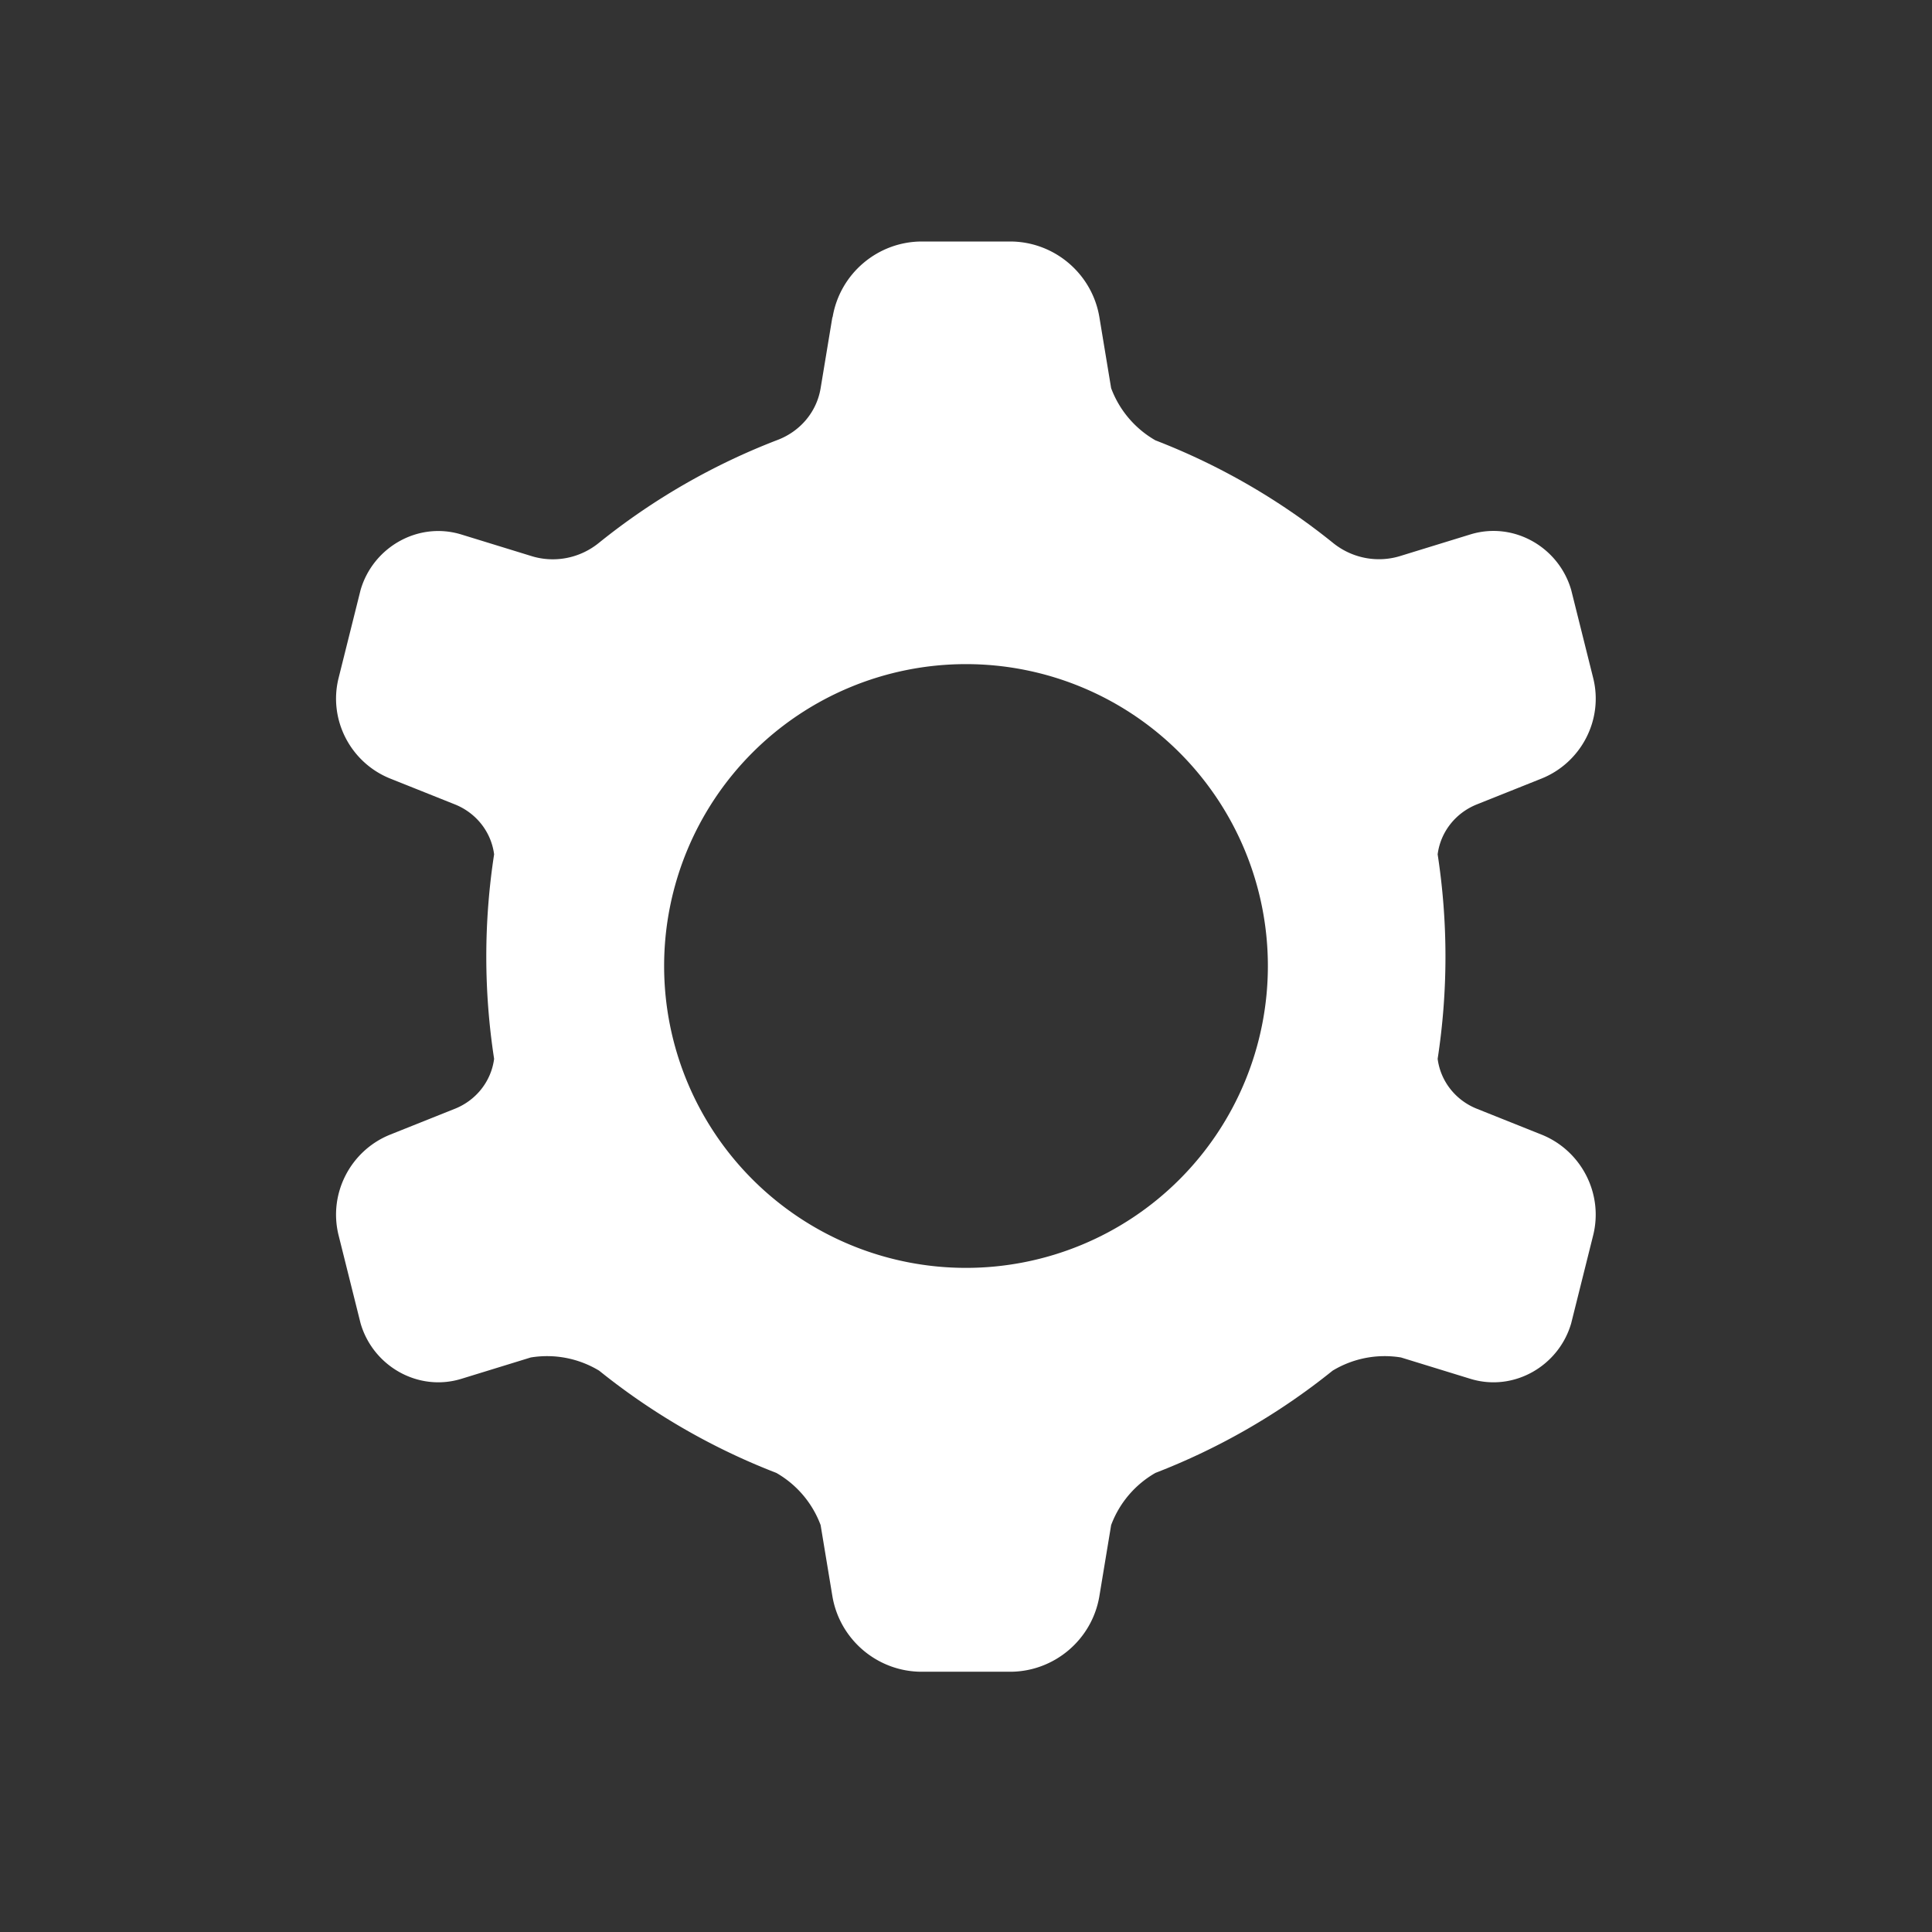 <svg xmlns="http://www.w3.org/2000/svg" viewBox="0 0 24 24" fill="#ffffff">
  <rect x="0" y="0" width="24" height="24" fill="#333333" stroke="none"/>
  <path d="M10.343 3.94c.09-.54.56-.94 1.11-.94h1.094c.55 0 1.02.4 1.11.94l.146.882a1.25 1.25 0 00.55.648 8.25 8.25 0 012.201 1.27c.24.197.56.257.85.164l.861-.265c.54-.166 1.1.16 1.253.69l.273 1.093c.13.518-.149 1.051-.64 1.249l-.806.322c-.262.105-.45.34-.486.62a8.36 8.36 0 010 2.54c.036.28.224.515.486.62l.806.322c.491.198.769.731.64 1.25l-.273 1.093c-.153.53-.713.856-1.253.69l-.861-.265a1.25 1.25 0 00-.85.164 8.25 8.25 0 01-2.201 1.27 1.25 1.25 0 00-.55.648l-.146.882c-.09.54-.56.94-1.11.94H11.45c-.55 0-1.02-.4-1.11-.94l-.146-.882a1.25 1.25 0 00-.55-.648 8.25 8.25 0 01-2.201-1.27 1.25 1.25 0 00-.85-.164l-.861.265c-.54.166-1.1-.16-1.253-.69l-.273-1.093c-.129-.52.149-1.052.64-1.25l.806-.322c.262-.105.45-.34.486-.62a8.36 8.36 0 010-2.54c-.036-.28-.224-.515-.486-.62l-.806-.322c-.491-.198-.769-.73-.64-1.248l.273-1.093c.153-.53.713-.856 1.253-.69l.861.265c.29.093.61.033.85-.164a8.25 8.25 0 012.201-1.27c.29-.105.5-.348.55-.648l.146-.882zM12 8.25a3.75 3.75 0 100 7.5 3.75 3.75 0 000-7.5z"/>
</svg>
